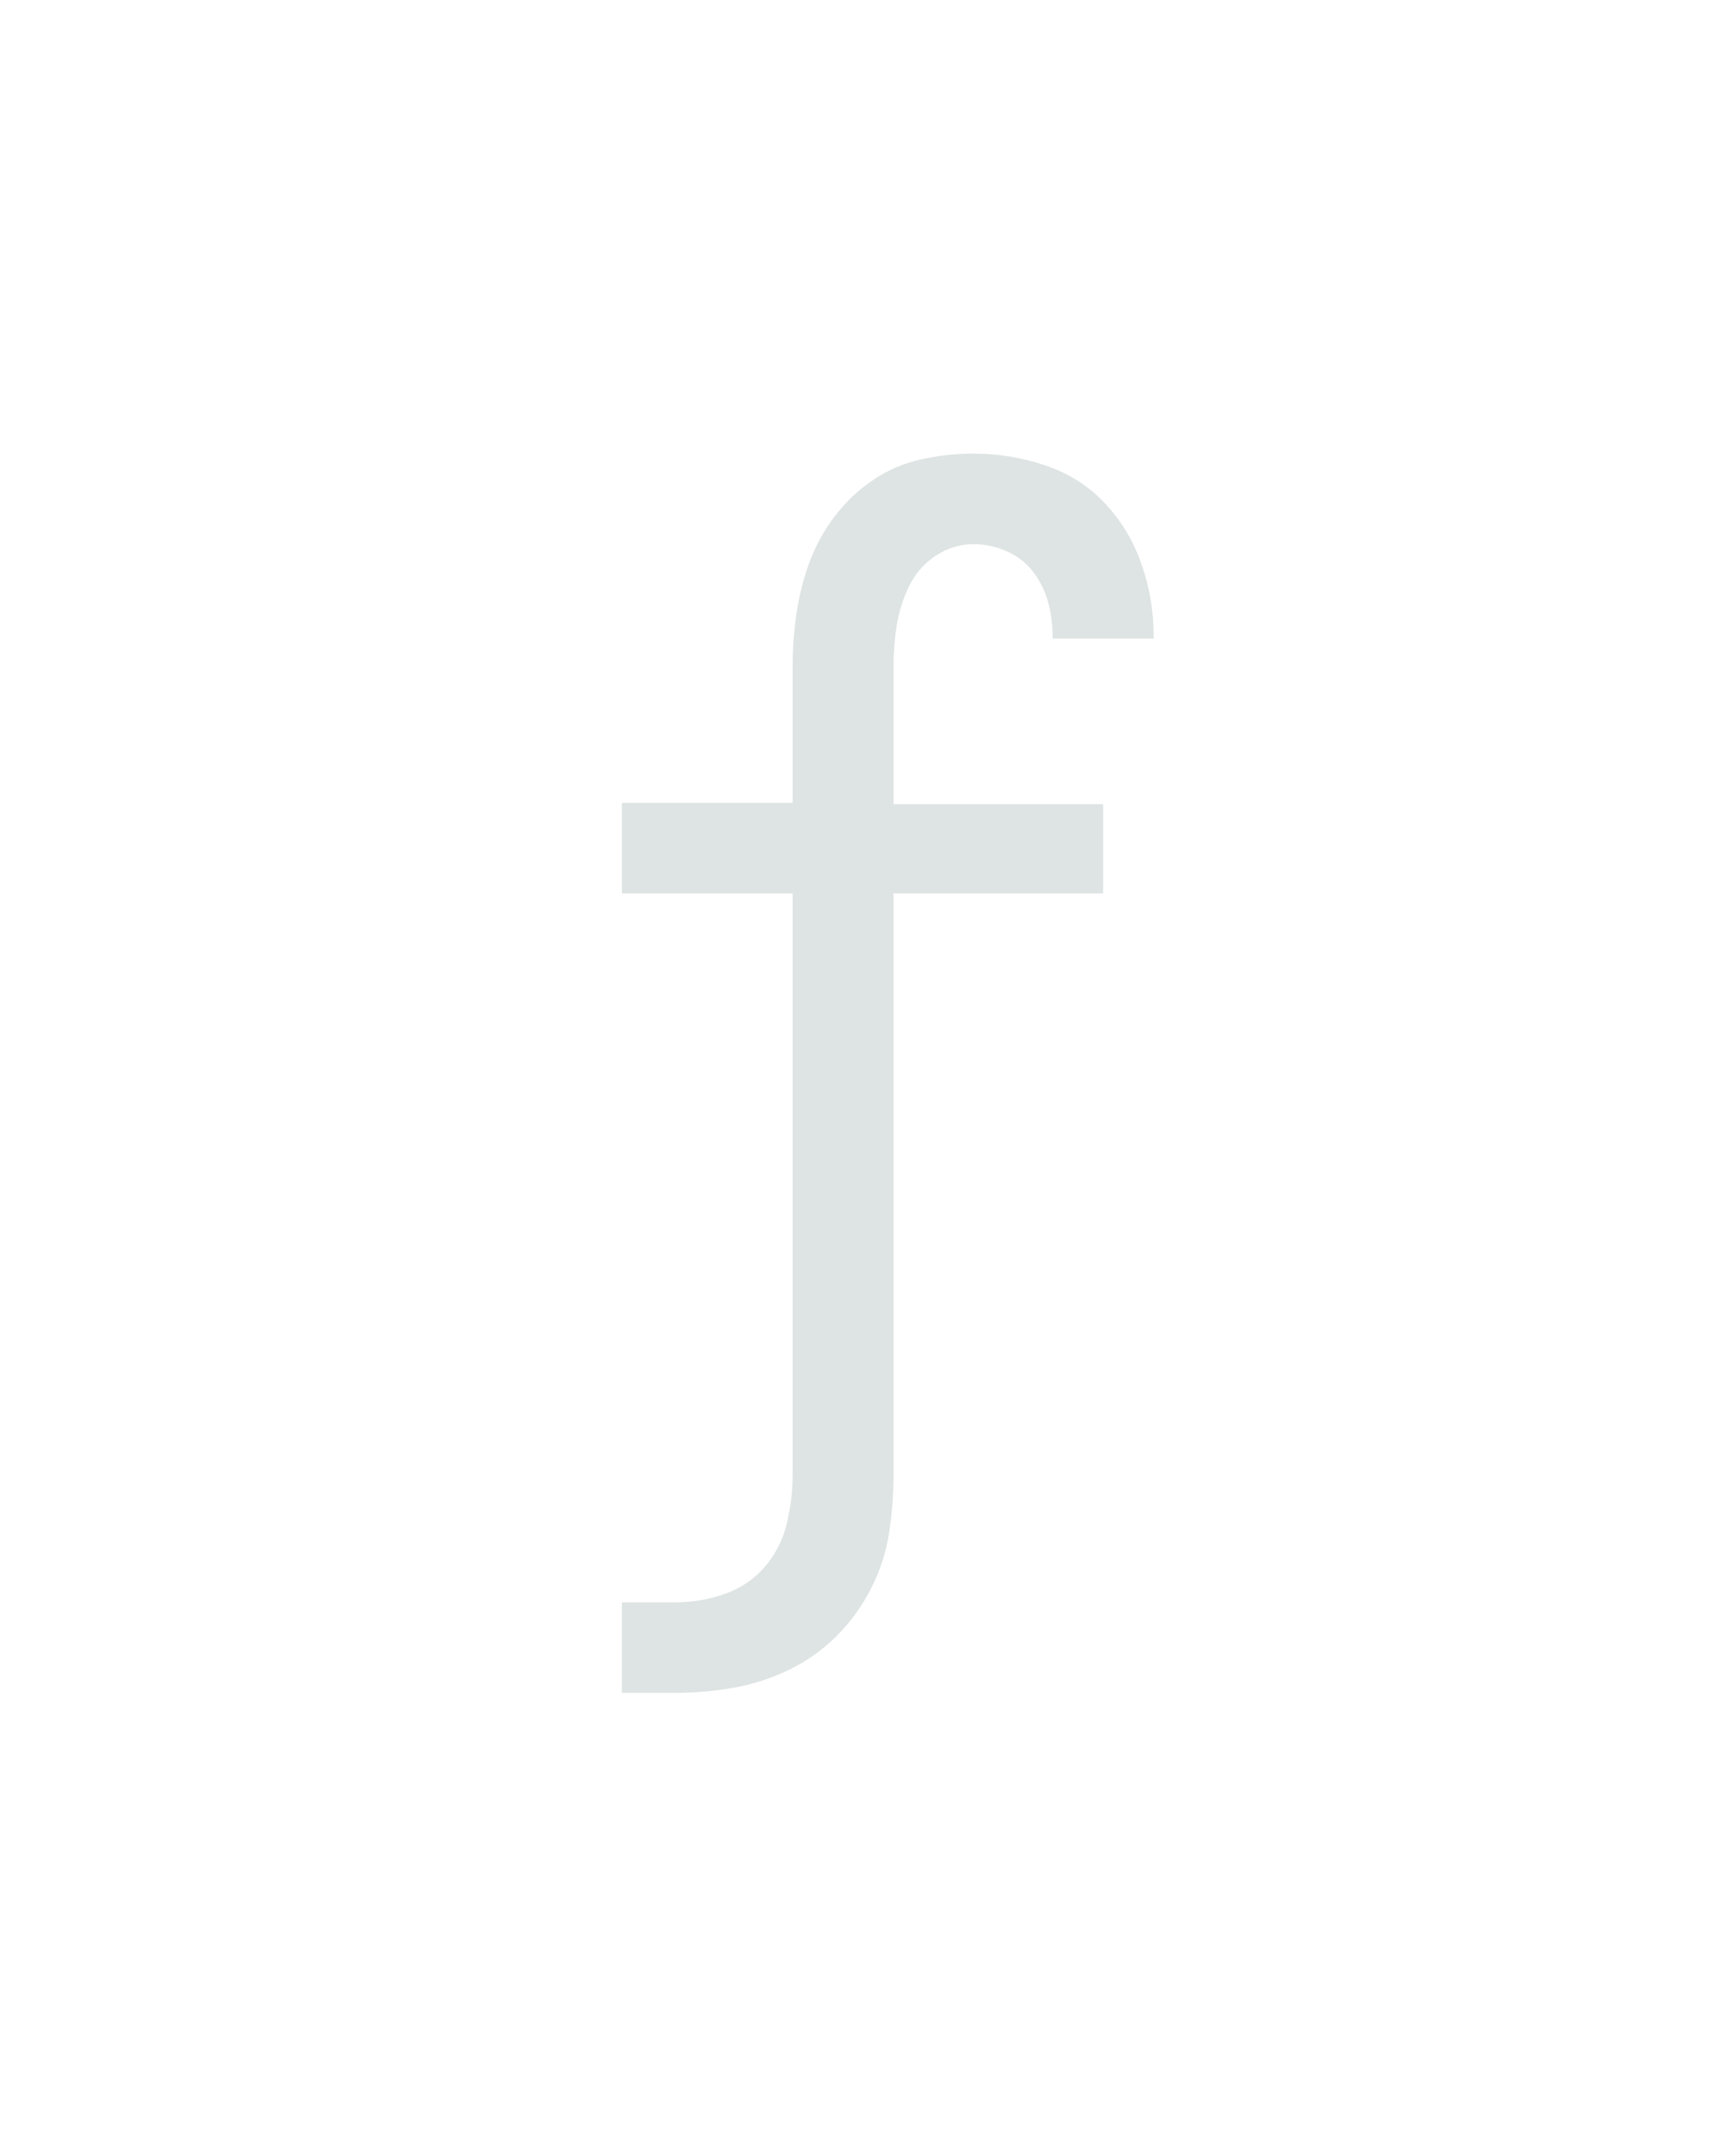 <?xml version="1.0" encoding="UTF-8" standalone="no"?>
<svg height="160" viewBox="0 0 128 160" width="128" xmlns="http://www.w3.org/2000/svg">
<defs>
<path d="M 64 215 L 64 145 L 105 145 Q 125 145 143.5 138.5 Q 162 132 174.5 117.5 Q 187 103 191.5 84 Q 196 65 196 46 L 196 -403 L 64 -403 L 64 -473 L 196 -473 L 196 -579 Q 196 -599 199 -619.5 Q 202 -640 209 -659 Q 216 -678 228.5 -694.5 Q 241 -711 258 -722.5 Q 275 -734 295 -738.5 Q 315 -743 336 -743 Q 364 -743 391 -734 Q 418 -725 437 -705 Q 456 -685 465.5 -658 Q 475 -631 475 -603 L 475 -600 L 397 -600 L 397 -601 Q 397 -615 393.5 -628 Q 390 -641 382 -651.5 Q 374 -662 361.5 -667.5 Q 349 -673 336 -673 Q 320 -673 306.5 -664 Q 293 -655 286 -640.5 Q 279 -626 276.5 -610.5 Q 274 -595 274 -579 L 274 -472 L 436 -472 L 436 -403 L 274 -403 L 274 46 Q 274 69 270.5 91.5 Q 267 114 256.5 134.5 Q 246 155 230 171 Q 214 187 193.5 197 Q 173 207 150.5 211 Q 128 215 105 215 Z " id="path1"/>
</defs>
<g>
<g data-source-text="f" fill="#dee4e3" transform="translate(40 104.992) rotate(0) scale(0.096)">
<use href="#path1" transform="translate(0 0)"/>
</g>
</g>
</svg>